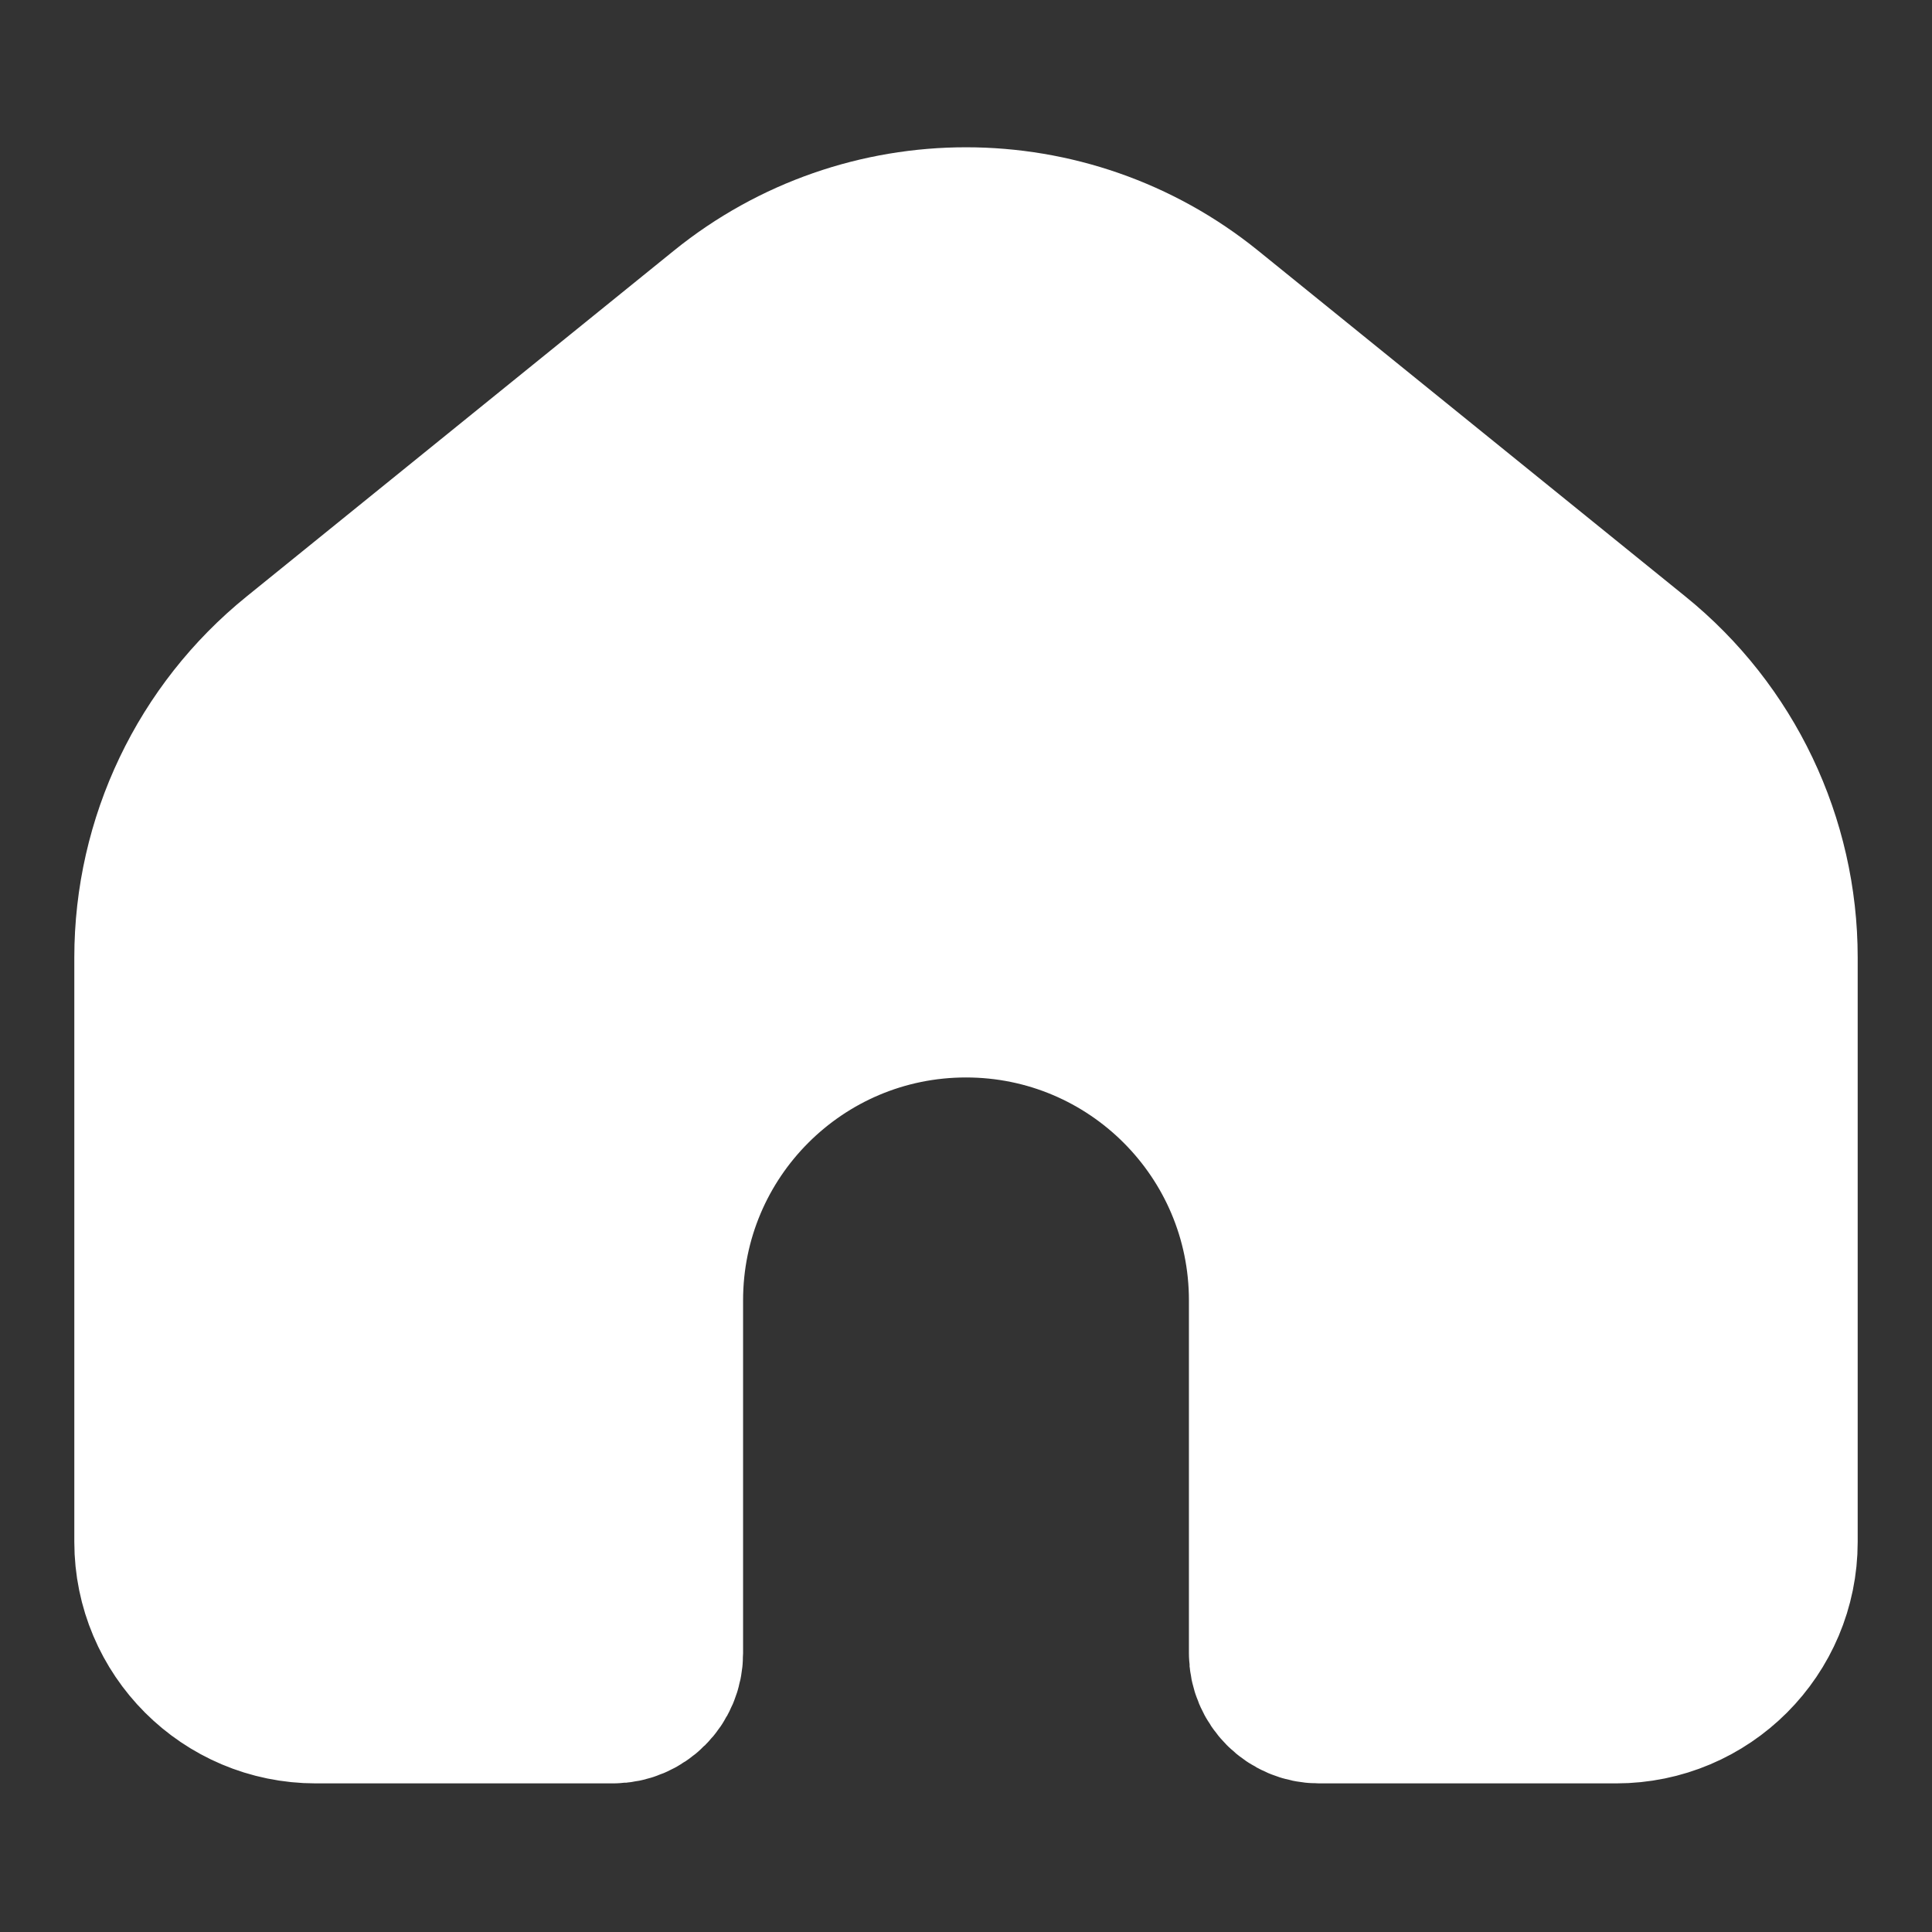 <svg  xmlns="http://www.w3.org/2000/svg" aria-label="Home" role="img" viewBox="0 0 26 26" class="x1lliihq xffa9am x2lah0s x1jwls1v x1n2onr6 x17fnjtu x1yxark7" style=" fill: white; height: 24px; width: 24px;"><rect x="0" y="0" width="26" height="26" fill="#333333" stroke="none"/><title>Home</title><path d="M2.25 12.886V20.75C2.25 21.854 3.145 22.75 4.25 22.75H8.25C8.526 22.75 8.75 22.526 8.75 22.25V17.682V17.5C8.75 15.152 10.653 13.25 13 13.25C15.347 13.25 17.25 15.152 17.25 17.5V17.682V22.25C17.25 22.526 17.474 22.75 17.75 22.75H21.75C22.855 22.75 23.75 21.854 23.75 20.75V12.886C23.75 11.377 23.069 9.948 21.895 8.999L16.145 4.345C14.311 2.861 11.689 2.861 9.855 4.345L4.105 8.999C2.932 9.948 2.25 11.377 2.25 12.886Z" fill="white" stroke="white" stroke-linecap="round" stroke-width="2.5"></path></svg>